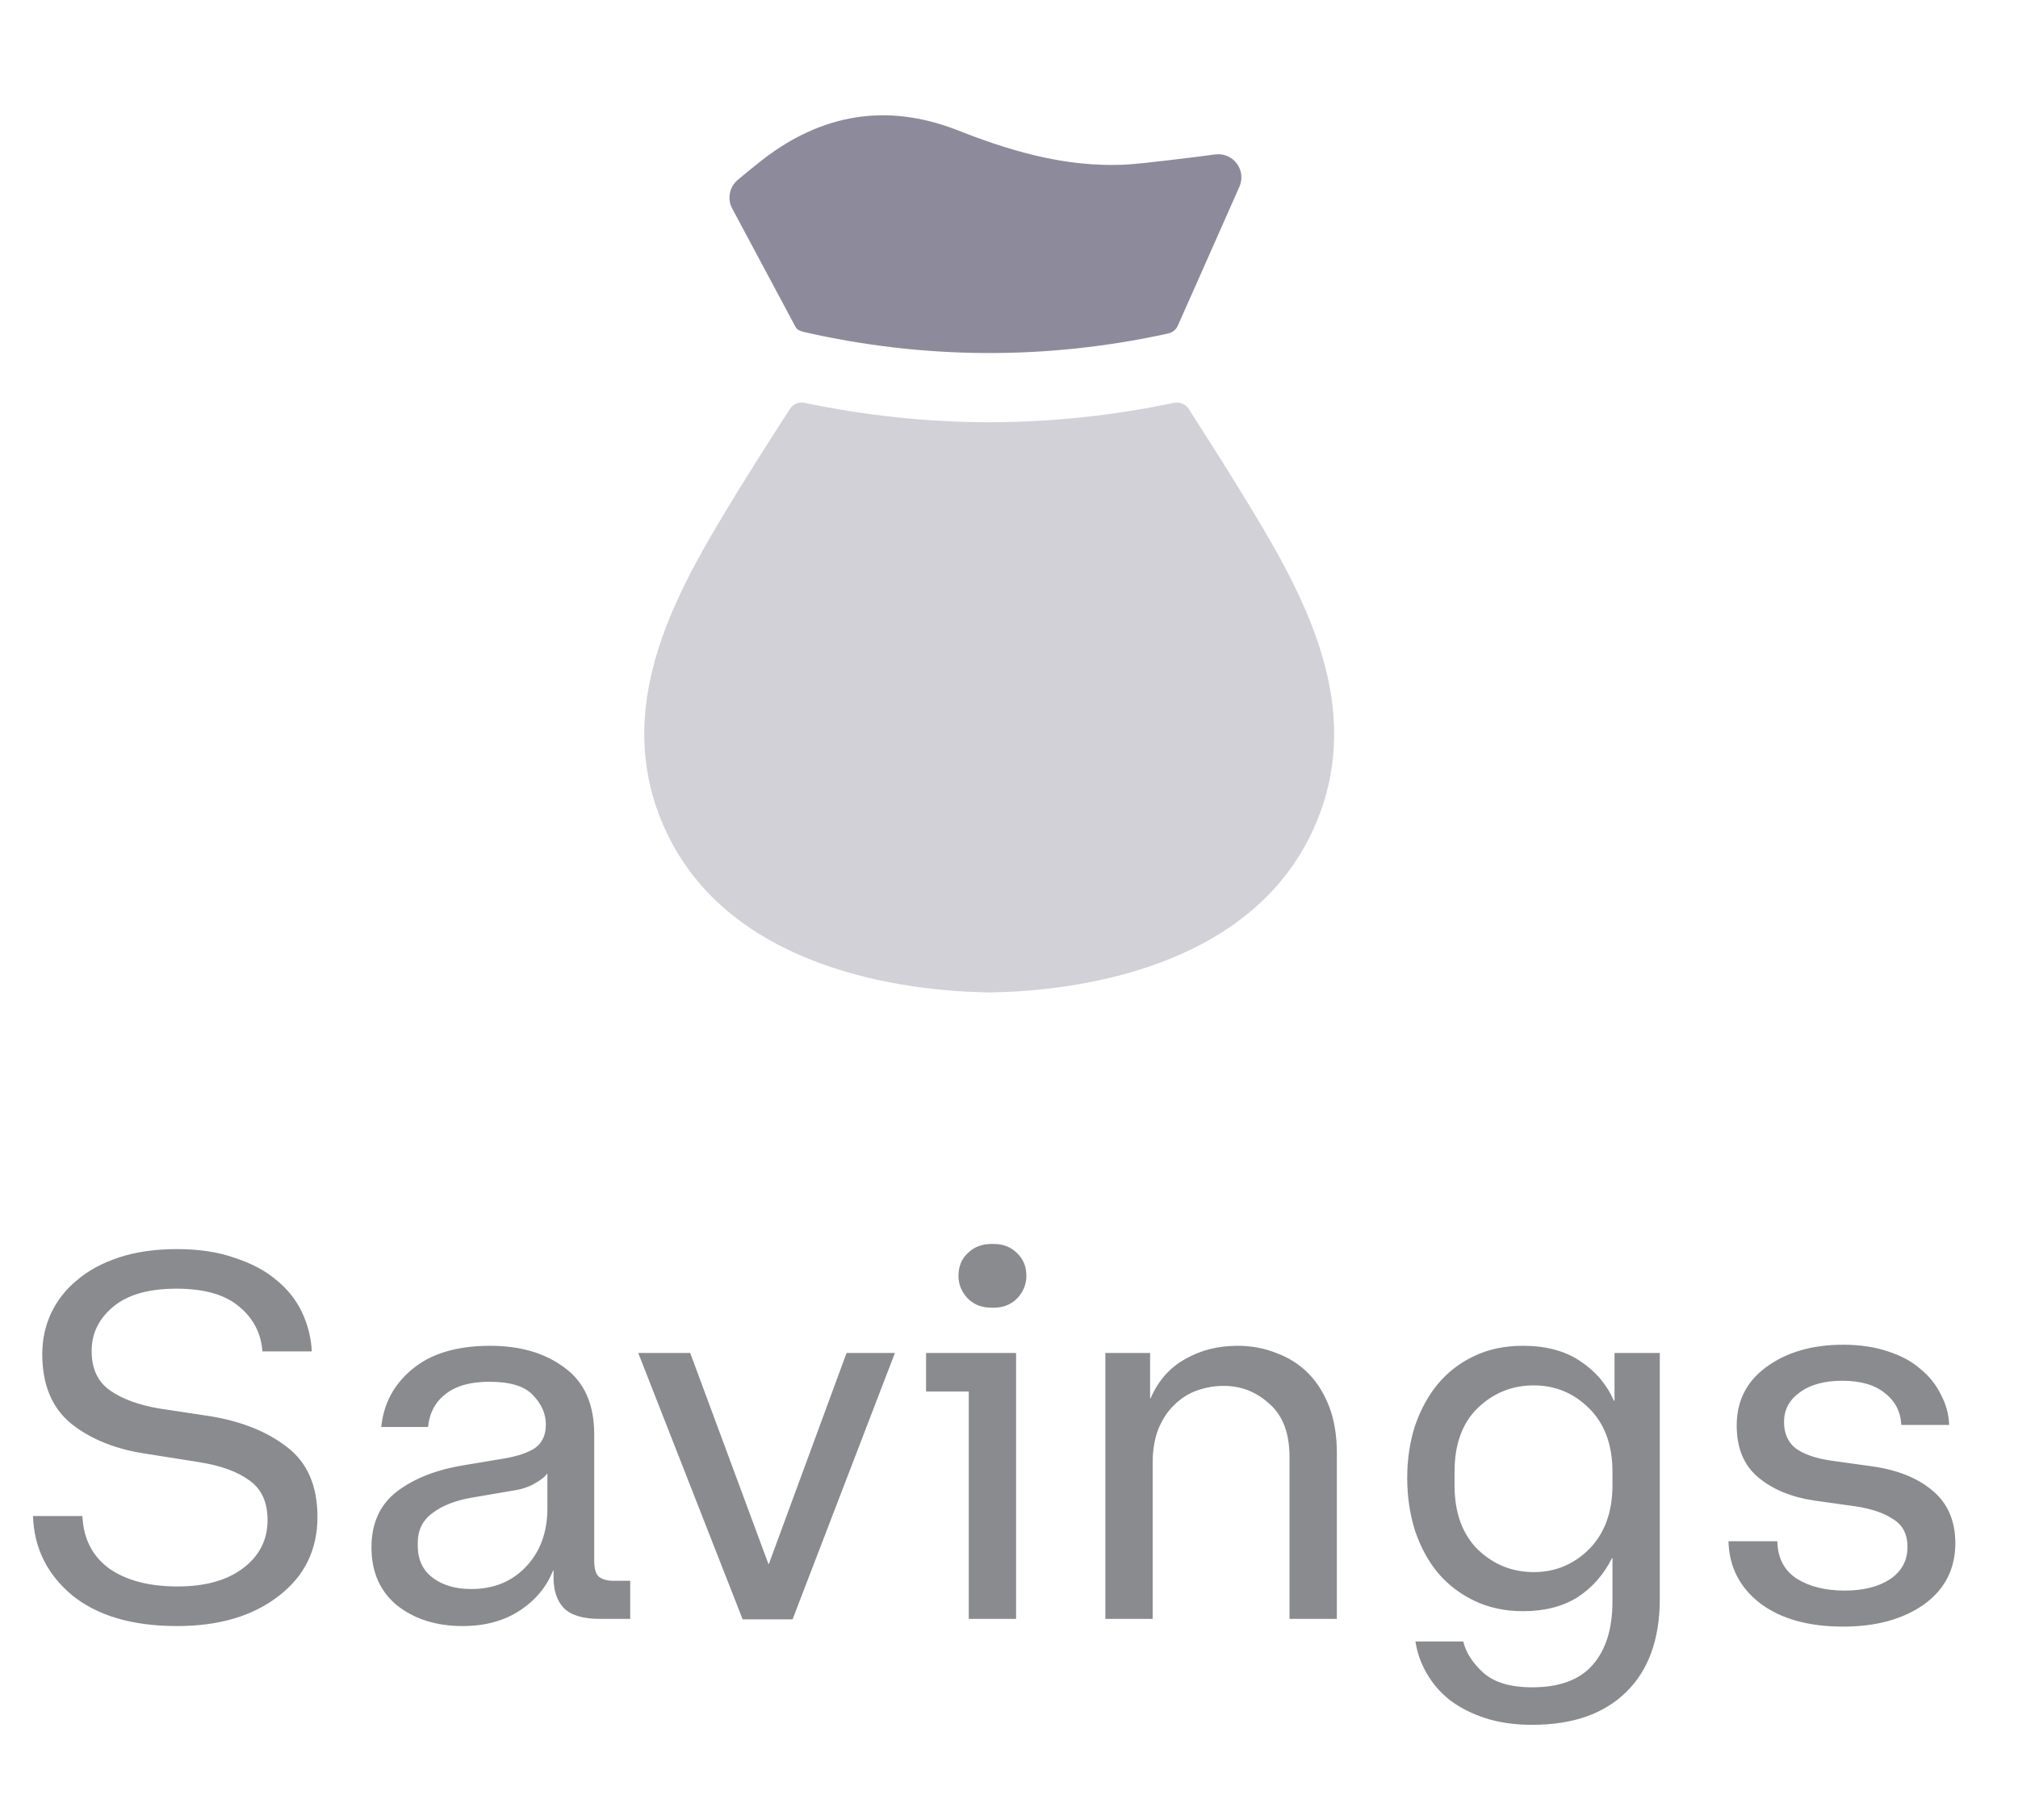 <svg width="51" height="46" viewBox="0 0 51 46" fill="none" xmlns="http://www.w3.org/2000/svg">
<path opacity="0.2" fill-rule="evenodd" clip-rule="evenodd" d="M31.695 12.978C31.164 12.091 30.602 11.212 30.041 10.336C29.962 10.213 29.814 10.152 29.671 10.182C28.121 10.506 26.563 10.672 25.003 10.672C23.443 10.672 21.884 10.506 20.333 10.182C20.19 10.152 20.043 10.212 19.964 10.335C19.401 11.21 18.839 12.088 18.306 12.976C16.938 15.243 15.573 17.897 16.699 20.705C18.249 24.568 23.014 25.056 25.008 25.085C26.986 25.056 31.752 24.569 33.301 20.705C34.427 17.898 33.062 15.243 31.695 12.978Z" fill="#1C1939"/>
<path opacity="0.5" fill-rule="evenodd" clip-rule="evenodd" d="M20.105 8.263C20.146 8.34 20.226 8.37 20.311 8.39C23.367 9.088 26.466 9.101 29.524 8.429C29.632 8.405 29.721 8.333 29.766 8.232C30.048 7.597 31.092 5.246 31.324 4.717C31.409 4.524 31.384 4.301 31.256 4.132C31.13 3.964 30.923 3.875 30.715 3.903C30.223 3.969 28.863 4.138 28.494 4.157C26.87 4.252 25.392 3.762 24.147 3.272C22.42 2.611 20.783 2.866 19.27 4.038C18.817 4.398 18.637 4.554 18.637 4.554C18.431 4.734 18.376 5.032 18.505 5.271L20.105 8.263Z" fill="#1C1939"/>
<path d="M4.474 41.1C3.348 41.1 2.464 40.84 1.822 40.321C1.19 39.792 0.86 39.124 0.834 38.319H2.082C2.108 38.891 2.334 39.333 2.758 39.645C3.192 39.948 3.768 40.099 4.487 40.099C5.189 40.099 5.744 39.944 6.151 39.632C6.559 39.319 6.762 38.916 6.762 38.422C6.762 37.972 6.611 37.638 6.307 37.422C6.004 37.196 5.571 37.04 5.007 36.953L3.694 36.745C2.932 36.633 2.303 36.382 1.809 35.992C1.315 35.593 1.068 35.004 1.068 34.224C1.068 33.859 1.142 33.517 1.289 33.197C1.445 32.867 1.666 32.586 1.952 32.352C2.238 32.109 2.594 31.918 3.018 31.779C3.443 31.641 3.928 31.572 4.474 31.572C5.029 31.572 5.514 31.645 5.93 31.793C6.355 31.931 6.706 32.117 6.983 32.352C7.269 32.586 7.486 32.858 7.633 33.17C7.781 33.483 7.863 33.812 7.88 34.158H6.632C6.598 33.699 6.403 33.322 6.047 33.028C5.692 32.724 5.163 32.572 4.461 32.572C3.759 32.572 3.226 32.724 2.862 33.028C2.498 33.331 2.316 33.703 2.316 34.145C2.316 34.596 2.472 34.93 2.784 35.147C3.096 35.363 3.512 35.515 4.032 35.602L5.319 35.797C6.108 35.926 6.754 36.187 7.256 36.577C7.768 36.967 8.023 37.556 8.023 38.344C8.023 39.176 7.694 39.844 7.035 40.346C6.385 40.849 5.532 41.1 4.474 41.1ZM9.635 36.069C9.696 35.471 9.96 34.982 10.428 34.6C10.896 34.211 11.551 34.016 12.391 34.016C13.154 34.016 13.782 34.202 14.276 34.575C14.77 34.938 15.017 35.498 15.017 36.252V39.437C15.017 39.645 15.056 39.783 15.134 39.852C15.221 39.922 15.347 39.956 15.511 39.956H15.927V40.919H15.16C14.736 40.919 14.432 40.828 14.25 40.645C14.068 40.455 13.982 40.182 13.99 39.827V39.697H13.977C13.813 40.112 13.531 40.45 13.132 40.711C12.734 40.971 12.253 41.1 11.689 41.1C11.031 41.1 10.48 40.927 10.038 40.581C9.605 40.225 9.388 39.736 9.388 39.111C9.388 38.496 9.605 38.024 10.038 37.694C10.472 37.365 11.039 37.144 11.741 37.032L12.755 36.862C13.102 36.802 13.362 36.711 13.535 36.59C13.709 36.459 13.795 36.264 13.795 36.005C13.795 35.736 13.687 35.489 13.47 35.264C13.262 35.038 12.894 34.925 12.365 34.925C11.889 34.925 11.52 35.029 11.26 35.237C11 35.437 10.853 35.714 10.818 36.069H9.635ZM13.834 38.123V37.239C13.774 37.326 13.665 37.413 13.509 37.499C13.362 37.586 13.171 37.647 12.937 37.681L11.949 37.85C11.525 37.92 11.187 38.05 10.935 38.24C10.684 38.422 10.558 38.674 10.558 38.995V39.072C10.558 39.419 10.684 39.688 10.935 39.879C11.187 40.069 11.512 40.164 11.91 40.164C12.474 40.164 12.933 39.978 13.288 39.605C13.652 39.224 13.834 38.73 13.834 38.123ZM22.617 34.197L20.03 40.931H18.769L16.13 34.197H17.443L19.419 39.528H19.432L21.395 34.197H22.617ZM25.12 33.053H25.055C24.813 33.053 24.613 32.975 24.457 32.819C24.301 32.655 24.223 32.464 24.223 32.248C24.223 32.014 24.301 31.823 24.457 31.675C24.613 31.52 24.813 31.442 25.055 31.442H25.12C25.354 31.442 25.549 31.52 25.705 31.675C25.861 31.823 25.939 32.014 25.939 32.248C25.939 32.464 25.861 32.655 25.705 32.819C25.549 32.975 25.354 33.053 25.12 33.053ZM23.404 35.172V34.197H25.679V40.919H24.483V35.172H23.404ZM29.131 36.98V40.919H27.935V34.197H29.066V35.342H29.079C29.27 34.9 29.56 34.57 29.95 34.353C30.34 34.128 30.782 34.016 31.276 34.016C31.623 34.016 31.948 34.076 32.251 34.197C32.563 34.31 32.832 34.479 33.057 34.705C33.282 34.93 33.46 35.212 33.59 35.55C33.72 35.888 33.785 36.278 33.785 36.719V40.919H32.589V36.824C32.589 36.225 32.42 35.779 32.082 35.484C31.753 35.181 31.367 35.029 30.925 35.029C30.691 35.029 30.466 35.069 30.249 35.147C30.032 35.224 29.842 35.346 29.677 35.511C29.512 35.666 29.378 35.87 29.274 36.121C29.179 36.364 29.131 36.65 29.131 36.98ZM35.772 41.49H36.981C37.042 41.759 37.207 42.019 37.475 42.27C37.753 42.522 38.169 42.648 38.723 42.648C39.417 42.648 39.928 42.457 40.257 42.075C40.587 41.694 40.751 41.161 40.751 40.477V39.385H40.738C40.53 39.8 40.24 40.13 39.867 40.373C39.495 40.606 39.035 40.724 38.489 40.724C38.039 40.724 37.631 40.637 37.267 40.464C36.903 40.29 36.596 40.056 36.344 39.761C36.093 39.458 35.898 39.099 35.759 38.682C35.629 38.267 35.564 37.825 35.564 37.356C35.564 36.889 35.629 36.451 35.759 36.044C35.898 35.636 36.089 35.285 36.331 34.99C36.583 34.687 36.89 34.449 37.254 34.276C37.618 34.102 38.03 34.016 38.489 34.016C39.061 34.016 39.538 34.141 39.919 34.392C40.309 34.644 40.6 34.982 40.79 35.407H40.803V34.197H41.947V40.411C41.947 41.425 41.666 42.21 41.102 42.764C40.539 43.319 39.746 43.596 38.723 43.596C38.281 43.596 37.887 43.54 37.54 43.428C37.194 43.315 36.895 43.163 36.643 42.972C36.401 42.782 36.206 42.556 36.058 42.297C35.911 42.045 35.816 41.776 35.772 41.49ZM36.76 37.2V37.538C36.76 38.232 36.955 38.773 37.345 39.163C37.744 39.545 38.216 39.736 38.762 39.736C39.308 39.736 39.776 39.541 40.166 39.151C40.556 38.752 40.751 38.215 40.751 37.538V37.2C40.751 36.525 40.556 35.992 40.166 35.602C39.776 35.212 39.308 35.017 38.762 35.017C38.216 35.017 37.744 35.207 37.345 35.589C36.955 35.97 36.76 36.507 36.76 37.2ZM43.683 38.956H44.918C44.926 39.38 45.091 39.697 45.412 39.904C45.732 40.104 46.135 40.203 46.621 40.203C47.089 40.203 47.47 40.108 47.765 39.917C48.059 39.718 48.207 39.445 48.207 39.099C48.207 38.778 48.085 38.544 47.843 38.397C47.609 38.24 47.288 38.132 46.881 38.072L45.854 37.928C45.273 37.842 44.801 37.647 44.437 37.343C44.073 37.04 43.891 36.602 43.891 36.031C43.891 35.407 44.142 34.913 44.645 34.548C45.156 34.176 45.802 33.989 46.582 33.989C47.006 33.989 47.383 34.046 47.713 34.158C48.042 34.263 48.315 34.41 48.532 34.6C48.757 34.782 48.93 34.999 49.052 35.251C49.182 35.493 49.251 35.749 49.26 36.017H48.051C48.033 35.679 47.895 35.411 47.635 35.212C47.383 35.004 47.024 34.9 46.556 34.9C46.105 34.9 45.745 34.999 45.477 35.199C45.217 35.389 45.087 35.636 45.087 35.94C45.087 36.225 45.182 36.447 45.373 36.602C45.572 36.75 45.862 36.854 46.244 36.914L47.271 37.057C47.929 37.144 48.449 37.348 48.831 37.669C49.221 37.989 49.416 38.435 49.416 39.008C49.416 39.657 49.151 40.173 48.623 40.554C48.094 40.927 47.414 41.114 46.582 41.114C45.706 41.114 45.009 40.919 44.489 40.529C43.969 40.13 43.7 39.605 43.683 38.956Z" fill="#8A8B8F"/>
</svg>
